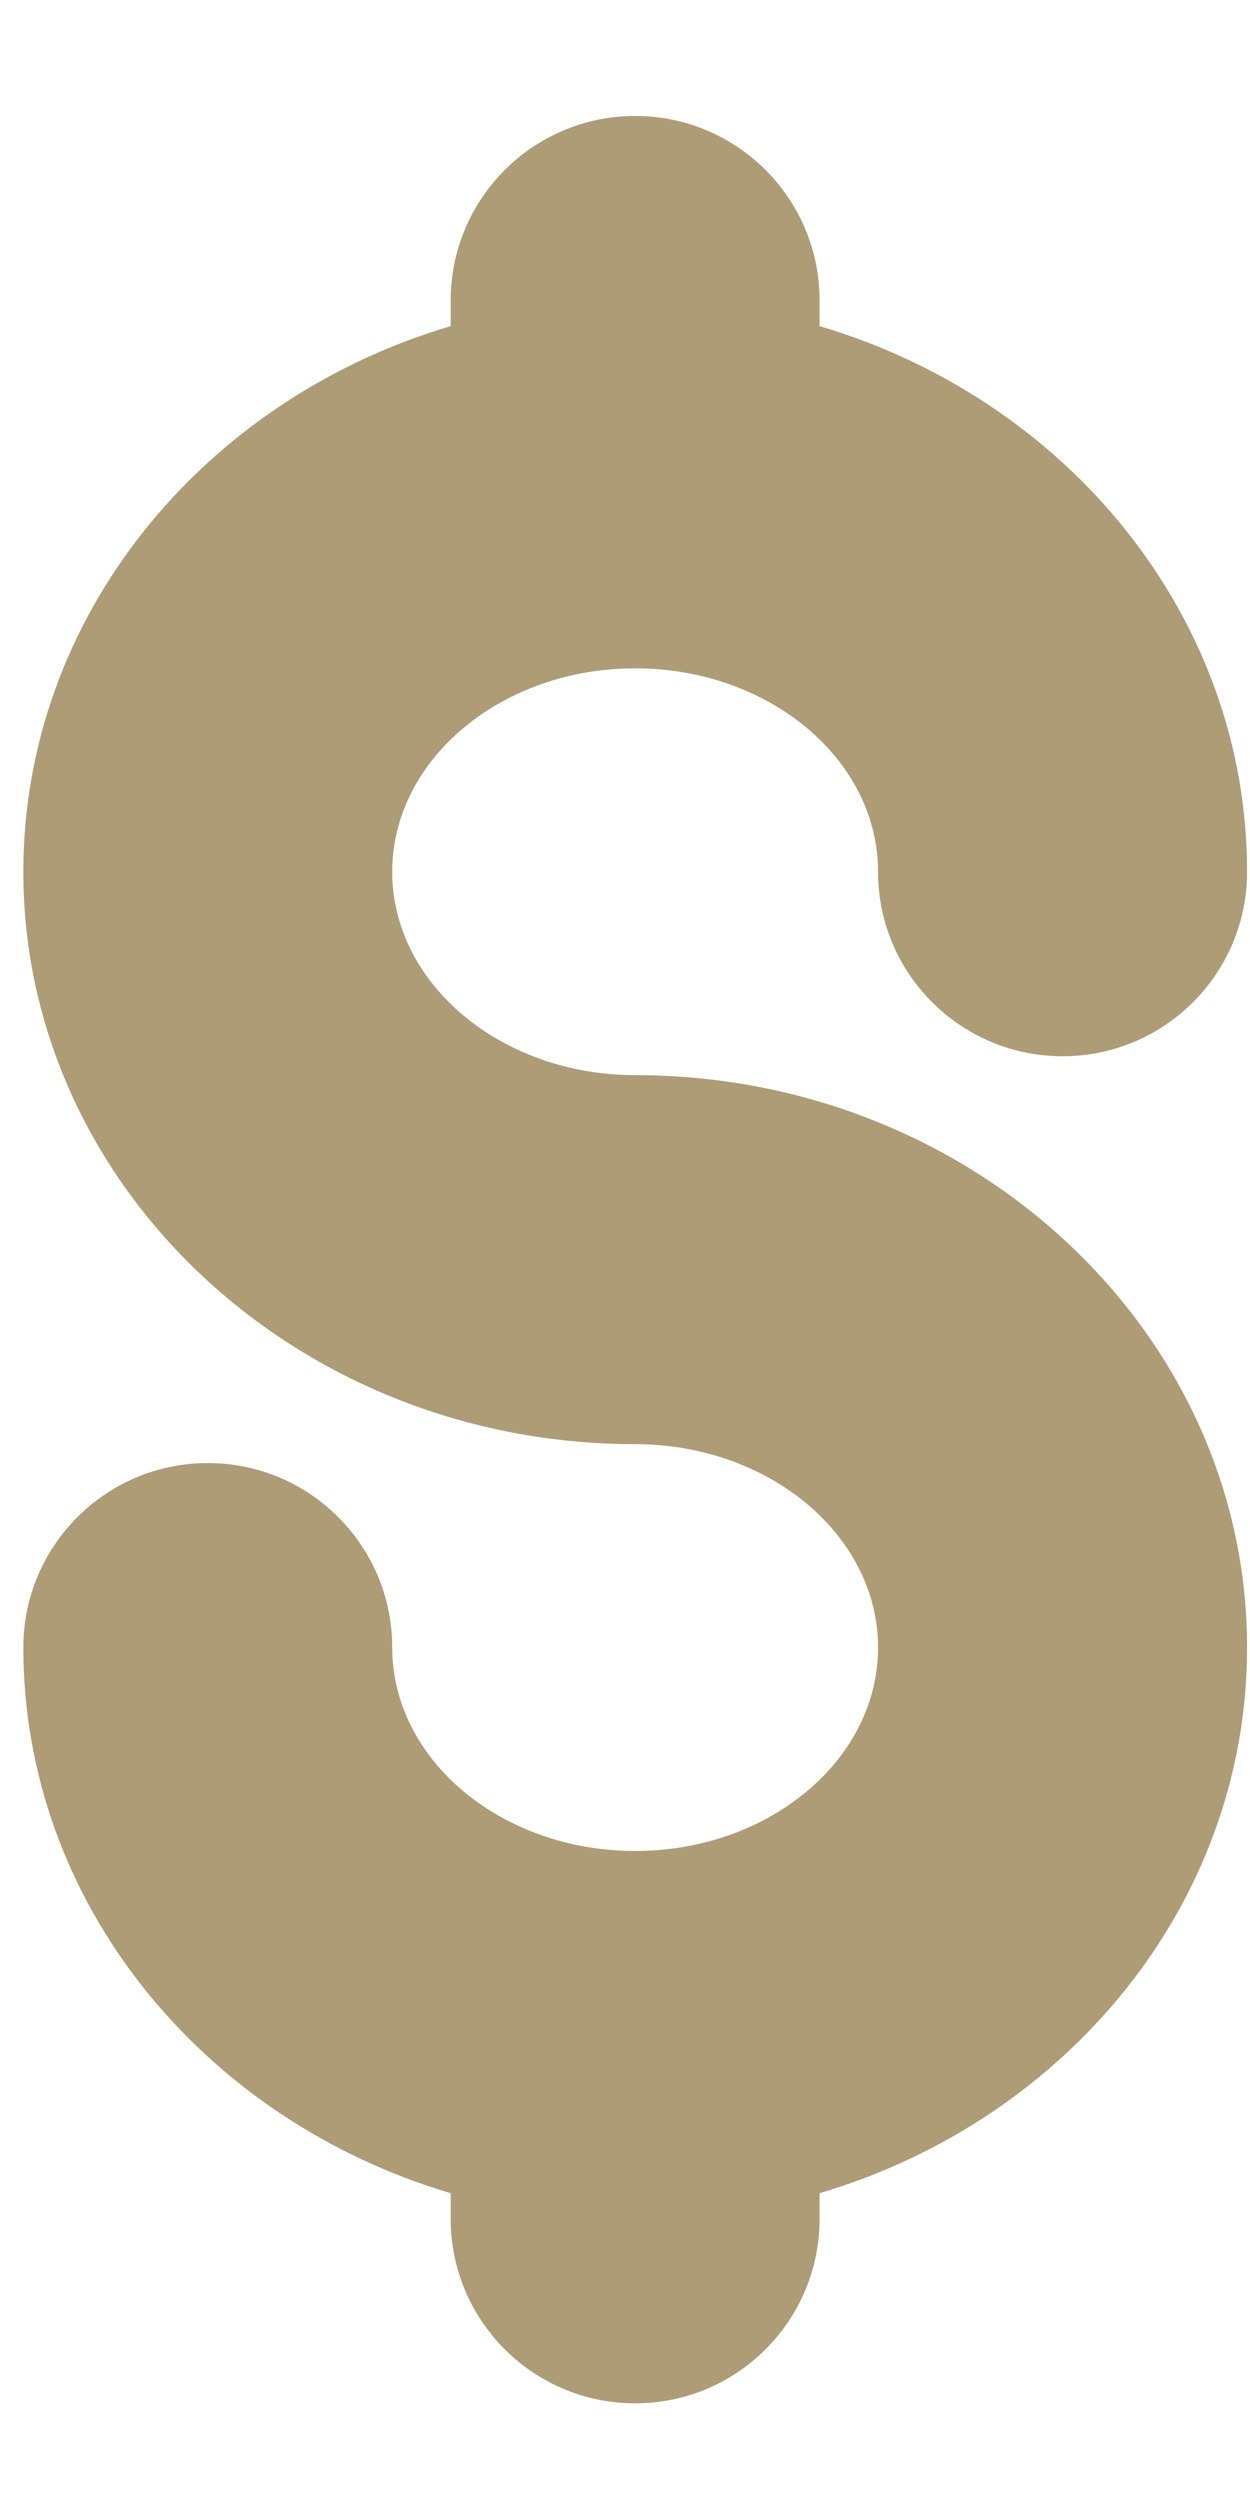 <?xml version="1.0" encoding="UTF-8" standalone="no"?><svg width='9' height='18' viewBox='0 0 9 18' fill='none' xmlns='http://www.w3.org/2000/svg'>
<path d='M4.573 4.812C5.538 4.812 6.322 5.469 6.322 6.277C6.322 7.01 6.917 7.605 7.651 7.605C8.384 7.605 8.979 7.01 8.979 6.277C8.979 4.438 7.684 2.876 5.901 2.348V2.163C5.901 1.43 5.307 0.835 4.573 0.835C3.84 0.835 3.245 1.43 3.245 2.163V2.348C1.463 2.876 0.168 4.438 0.168 6.277C0.168 8.549 2.144 10.398 4.573 10.398C5.538 10.398 6.322 11.055 6.322 11.862C6.322 12.67 5.538 13.327 4.573 13.327C3.609 13.327 2.824 12.67 2.824 11.862C2.824 11.129 2.23 10.534 1.496 10.534C0.763 10.534 0.168 11.129 0.168 11.862C0.168 13.702 1.463 15.263 3.245 15.791V15.976C3.245 16.709 3.84 17.304 4.573 17.304C5.307 17.304 5.901 16.709 5.901 15.976V15.791C7.684 15.263 8.979 13.702 8.979 11.862C8.979 9.59 7.002 7.741 4.573 7.741C3.609 7.741 2.824 7.084 2.824 6.277C2.824 5.469 3.609 4.812 4.573 4.812Z' fill='#AE9C77'/>
</svg>
